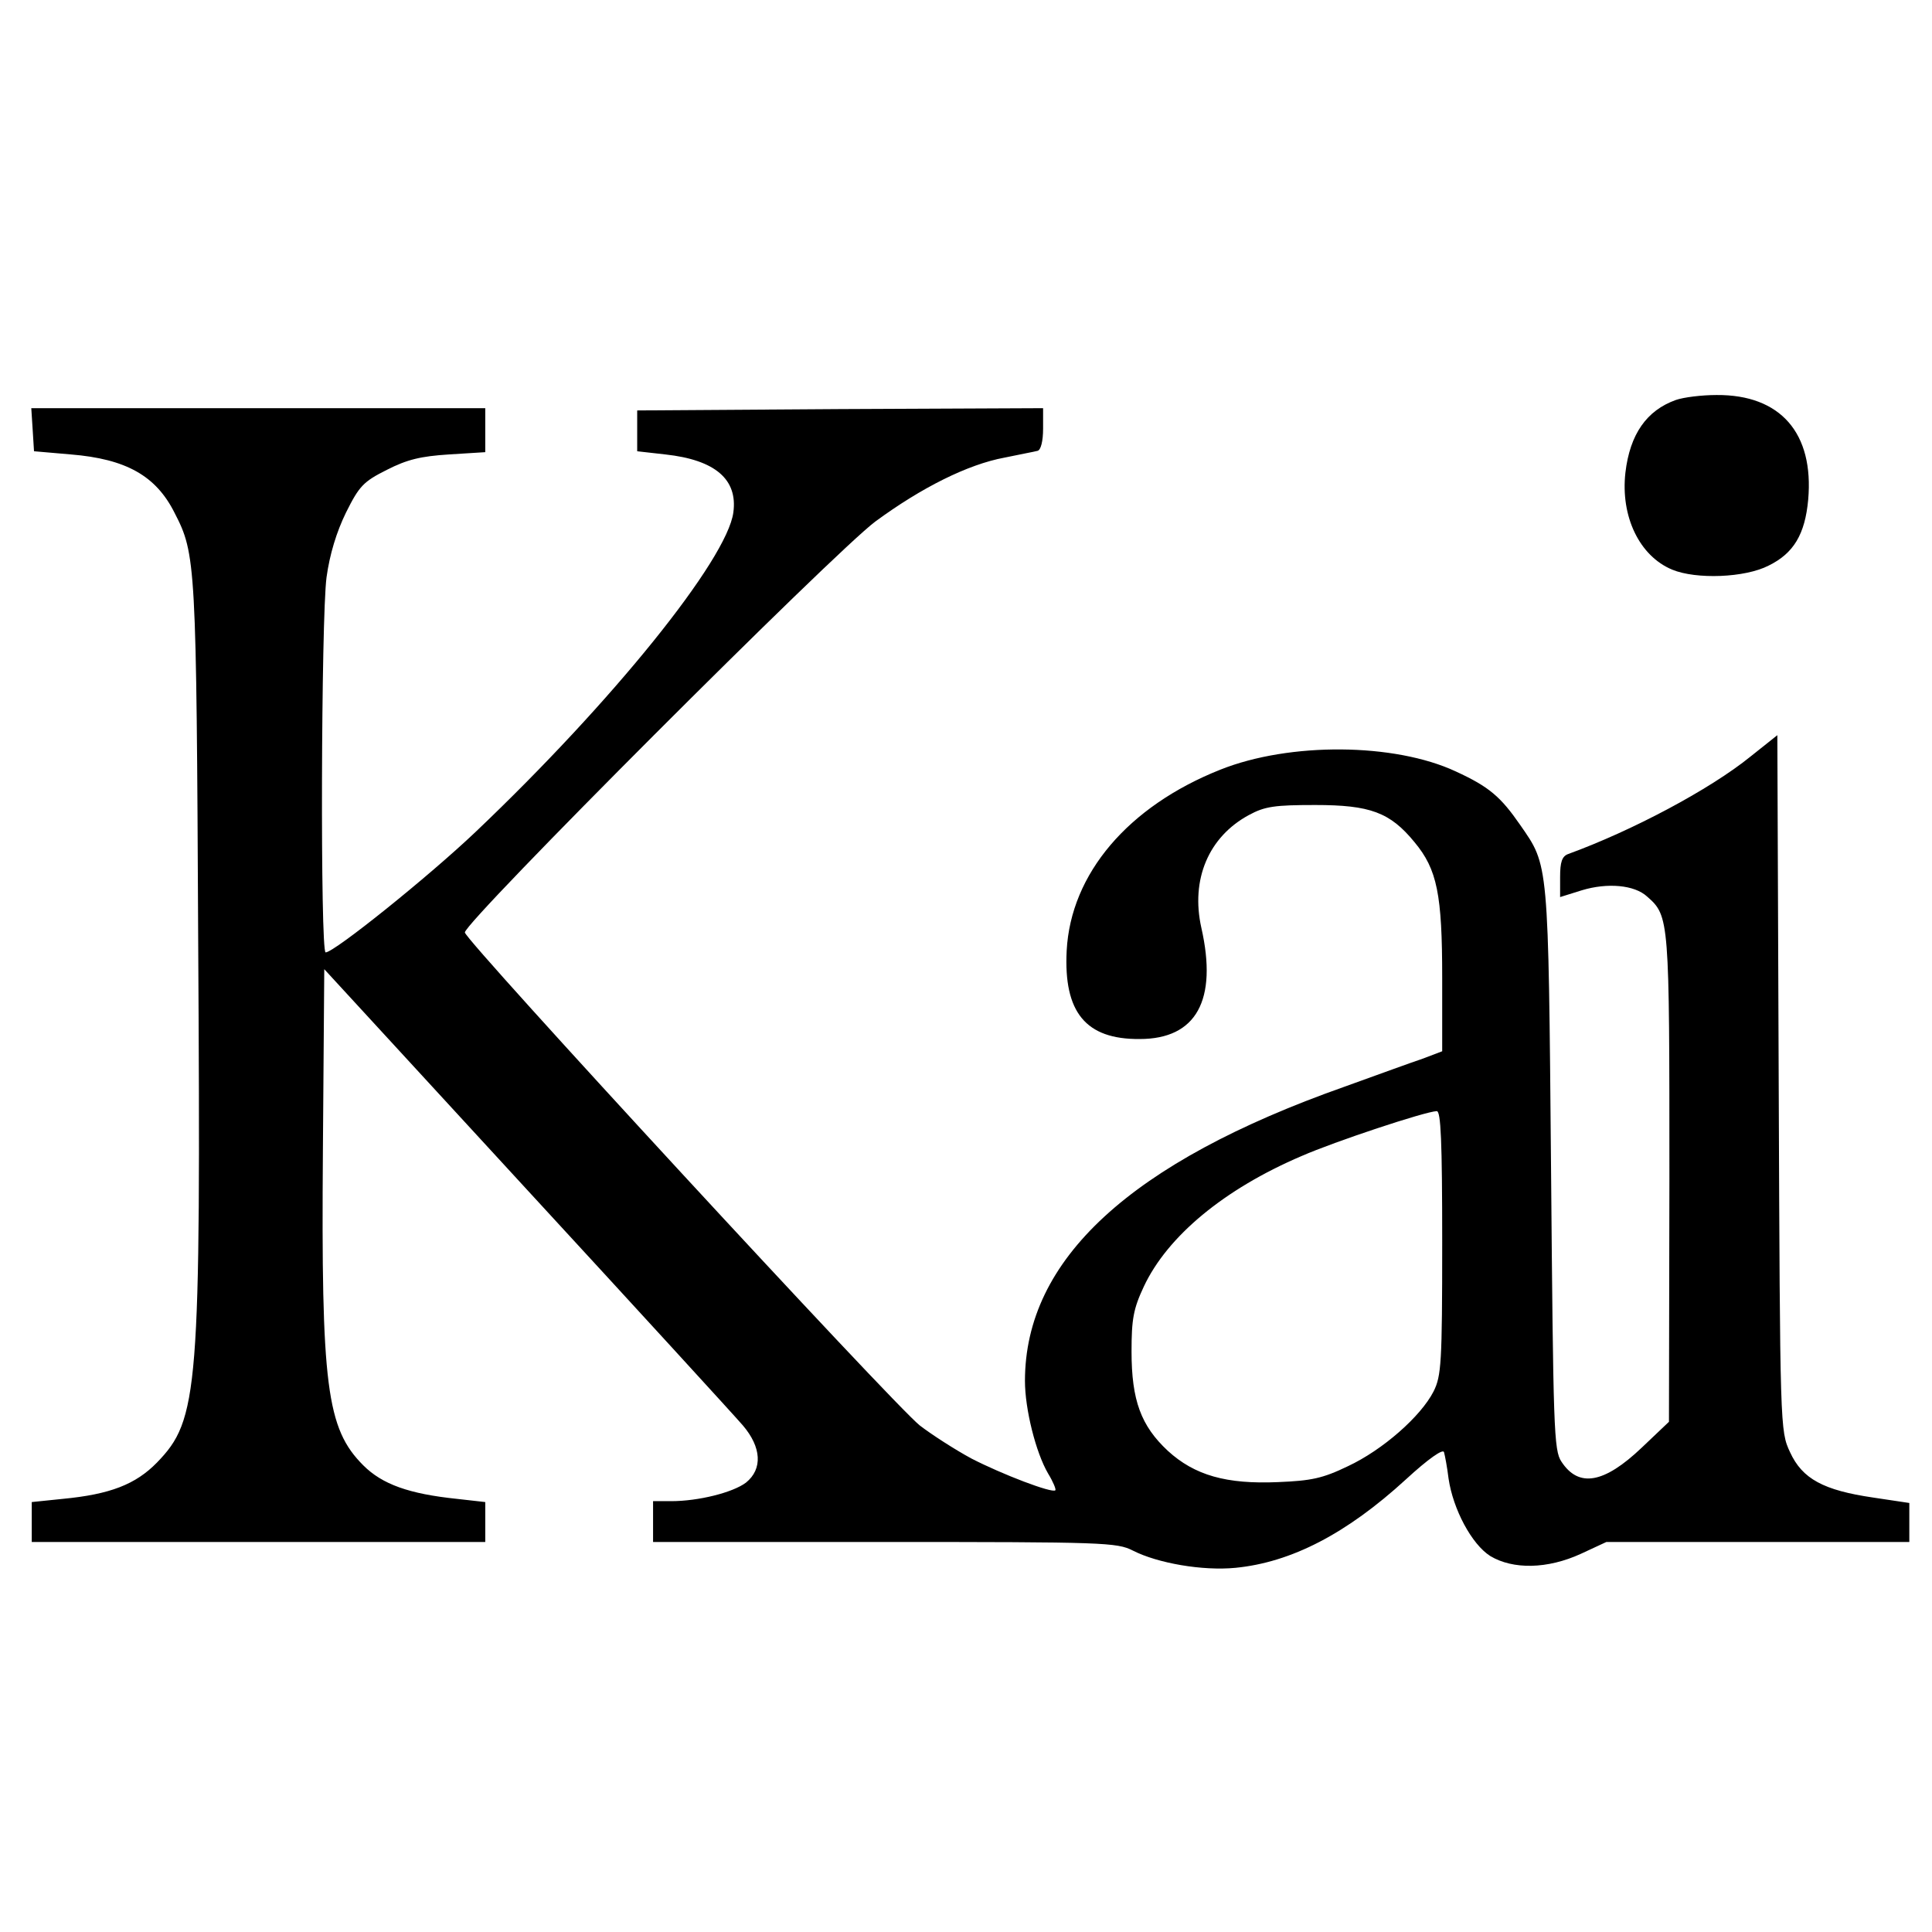 <?xml version="1.0" standalone="no"?>
<!DOCTYPE svg PUBLIC "-//W3C//DTD SVG 20010904//EN"
 "http://www.w3.org/TR/2001/REC-SVG-20010904/DTD/svg10.dtd">
<svg version="1.0" xmlns="http://www.w3.org/2000/svg"
 width="426pt" height="426pt" viewBox="0 0 426 426"
 preserveAspectRatio="xMidYMid meet">
<g transform="translate(0,426) scale(0.1,-0.1)"
fill="#000000" stroke="none">
<path d="M3695 3378 c-64 -23 -101 -75 -111 -160 -11 -97 31 -184 103 -214 53
-22 161 -18 213 9 55 27 80 69 87 145 13 147 -61 232 -202 231 -33 0 -73 -5
-90 -11z"/>
<path d="M72 3313 l3 -48 81 -7 c122 -10 188 -47 229 -129 47 -91 48 -110 52
-944 6 -995 1 -1055 -91 -1150 -47 -48 -103 -70 -208 -80 l-68 -7 0 -44 0 -44
500 0 500 0 0 44 0 44 -62 7 c-106 11 -165 32 -207 74 -81 81 -93 175 -89 695
l3 399 445 -484 c245 -266 460 -501 478 -522 41 -48 44 -96 7 -126 -29 -22
-105 -41 -165 -41 l-40 0 0 -45 0 -45 510 0 c483 0 513 -1 548 -19 55 -28 154
-45 226 -38 123 12 245 75 376 195 50 46 82 68 84 60 2 -7 7 -33 10 -58 10
-68 51 -145 92 -171 50 -30 126 -29 200 5 l56 26 334 0 334 0 0 43 0 43 -80
12 c-109 16 -156 41 -183 100 -22 47 -22 52 -25 814 l-3 767 -59 -47 c-90 -73
-262 -164 -402 -215 -14 -5 -18 -18 -18 -51 l0 -44 48 15 c56 17 116 12 144
-14 49 -43 49 -49 49 -622 l-1 -536 -60 -57 c-83 -79 -139 -89 -177 -31 -17
25 -18 71 -23 648 -6 680 -5 665 -68 756 -43 62 -68 84 -142 118 -135 63 -366
65 -519 4 -204 -81 -330 -230 -339 -399 -7 -136 42 -196 161 -195 125 0 172
86 136 245 -24 107 16 201 105 249 35 19 57 22 146 22 121 0 165 -16 219 -82
50 -60 61 -115 61 -299 l0 -162 -42 -16 c-24 -8 -101 -36 -173 -62 -473 -167
-705 -381 -705 -649 0 -62 24 -158 51 -204 11 -18 18 -35 16 -37 -7 -7 -117
35 -185 70 -37 20 -88 53 -114 73 -60 48 -1003 1070 -1003 1087 0 24 815 839
905 906 102 75 204 126 285 141 33 7 66 13 73 15 7 2 12 21 12 49 l0 45 -447
-2 -448 -3 0 -45 0 -45 62 -7 c110 -12 160 -55 150 -128 -14 -104 -266 -417
-568 -704 -103 -98 -312 -266 -331 -266 -12 0 -10 737 2 827 7 51 22 100 43
143 29 58 38 68 90 94 45 23 75 30 137 34 l80 5 0 48 0 49 -501 0 -500 0 3
-47z m3108 -1793 c0 -266 -2 -294 -19 -328 -28 -55 -112 -129 -189 -165 -56
-27 -81 -32 -154 -35 -114 -5 -184 15 -243 69 -59 55 -80 111 -80 219 0 71 4
94 27 143 52 111 177 215 348 288 73 32 272 98 298 99 9 0 12 -65 12 -290z"/>
</g>
</svg>
